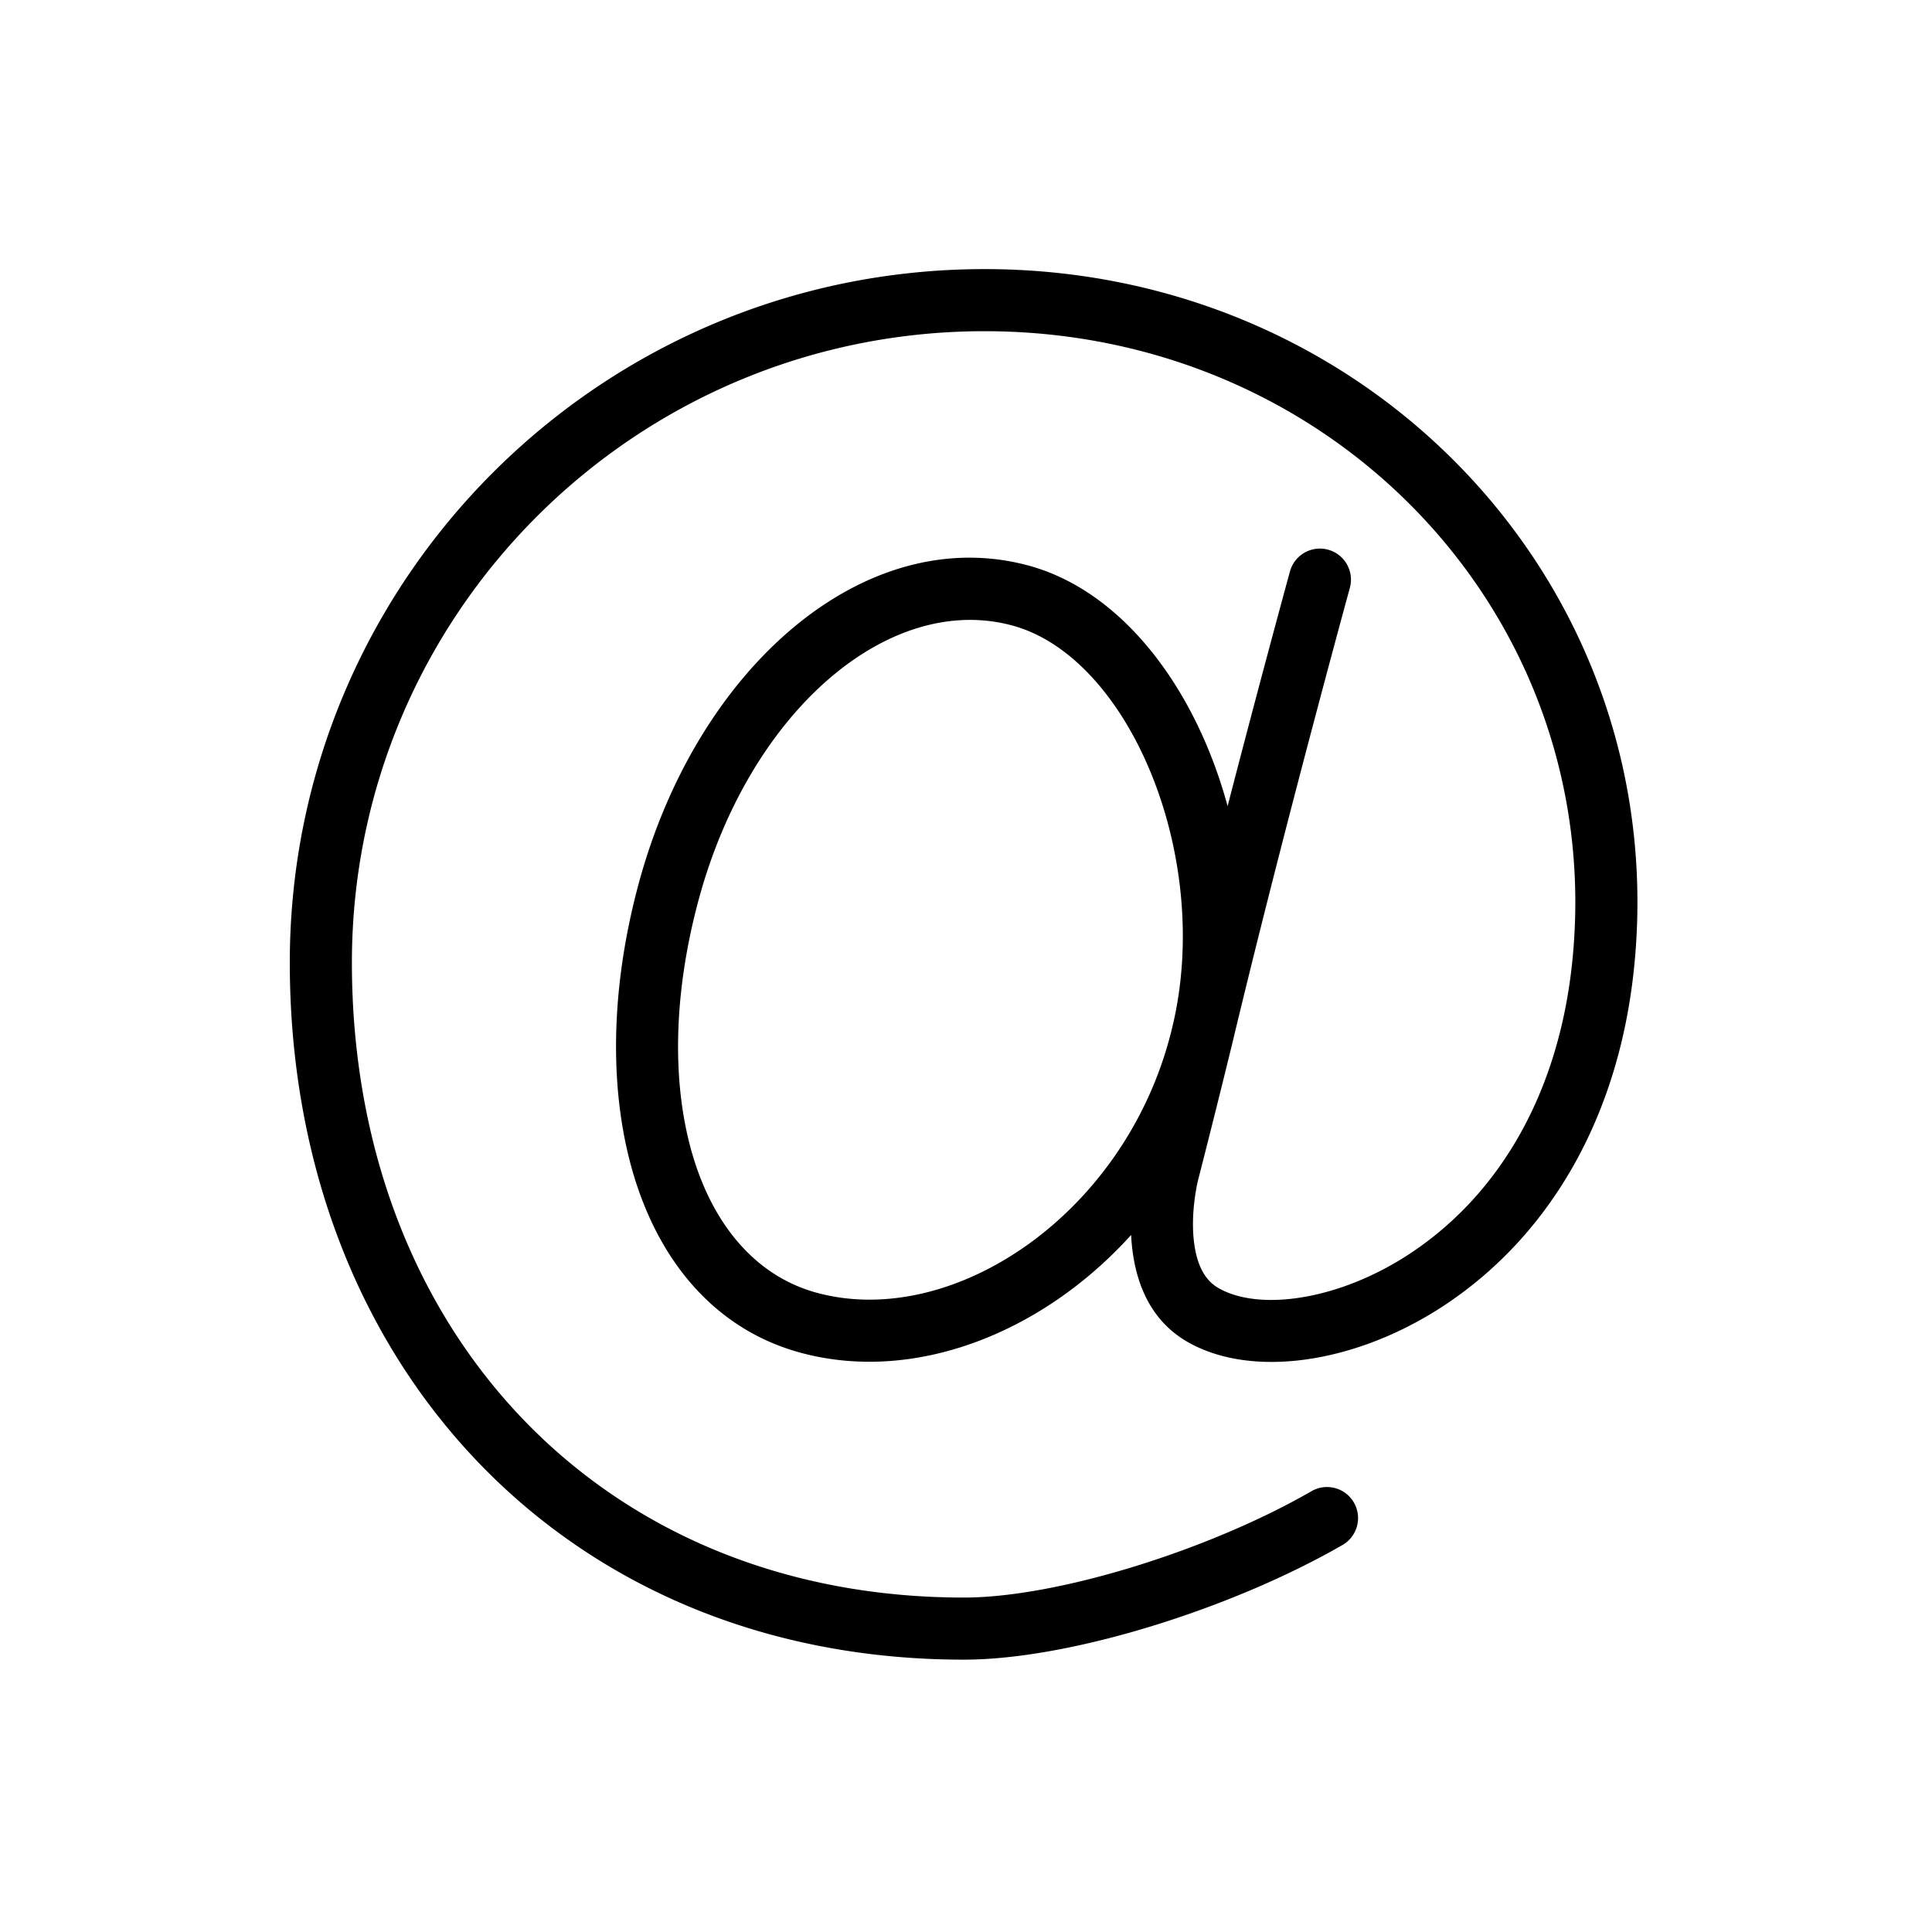 <svg width="280" height="280" viewBox="0 0 280 280" xmlns="http://www.w3.org/2000/svg">
    <path d="M177.913 116.831a2238.64 2238.64 0 0 0-3.678 14.41c-.66 2.622-1.301 5.195-1.923 7.715a1461.211 1461.211 0 0 0-2.536 10.422c-6.556 26.462-31.533 43.304-51.314 38.004-17.337-4.646-24.807-28.63-17.256-56.81 7.361-27.473 27.593-44.72 45.45-39.934 17.011 4.558 29.072 33.5 23.314 57.936a352.26 352.26 0 0 1-.5 2.057 1724.942 1724.942 0 0 1-4.48 17.87c-.243.952-.43 1.839-.613 2.992-.388 2.456-.57 4.984-.446 7.487.047.942.136 1.88.274 2.81.817 5.497 3.256 9.97 7.779 12.617 9.324 5.456 24.655 3.258 37.59-5.394 14.948-9.998 25.09-26.988 27.277-49.054C242.276 85.205 198.787 39 142.693 39 87.083 39 42 84 42 139.515c0 57.838 39.71 101.015 97.687 101.015 15.432 0 38.903-7.414 54.852-16.603a4.5 4.5 0 1 0-4.493-7.798c-14.678 8.456-36.662 15.401-50.359 15.401-52.83 0-88.687-38.987-88.687-92.015C51 88.975 92.05 48 142.693 48c50.85 0 90.095 41.694 85.202 91.071-1.922 19.394-10.619 33.962-23.325 42.46-10.324 6.906-22.086 8.593-28.041 5.108-1.85-1.083-2.97-3.137-3.421-6.171-.352-2.366-.244-5.018.16-7.571.08-.508.165-.966.248-1.362.107-.466.107-.466.193-.8a1296.066 1296.066 0 0 0 1.336-5.252 1733.693 1733.693 0 0 0 3.472-13.958l.21-.87c2.625-11.128 2.106-23.048-.814-33.824-4.618-17.04-15.24-31.219-28.927-34.886-23.498-6.297-47.97 14.565-56.474 46.298-8.676 32.38.431 61.619 23.62 67.832 16.38 4.389 34.87-2.798 47.8-17.095a63.839 63.839 0 0 0 14.585-27.455l.21-.87c.736-3.07 1.511-6.255 2.323-9.542a1800.37 1800.37 0 0 1 1.913-7.676c2.77-11.015 5.74-22.422 8.71-33.566a2592.827 2592.827 0 0 1 3.957-14.673 4.5 4.5 0 0 0-8.679-2.383 1053.458 1053.458 0 0 0-1.094 4.018 2722.33 2722.33 0 0 0-7.944 29.998z" fill-rule="nonzero" fill="#000"/>
</svg>
